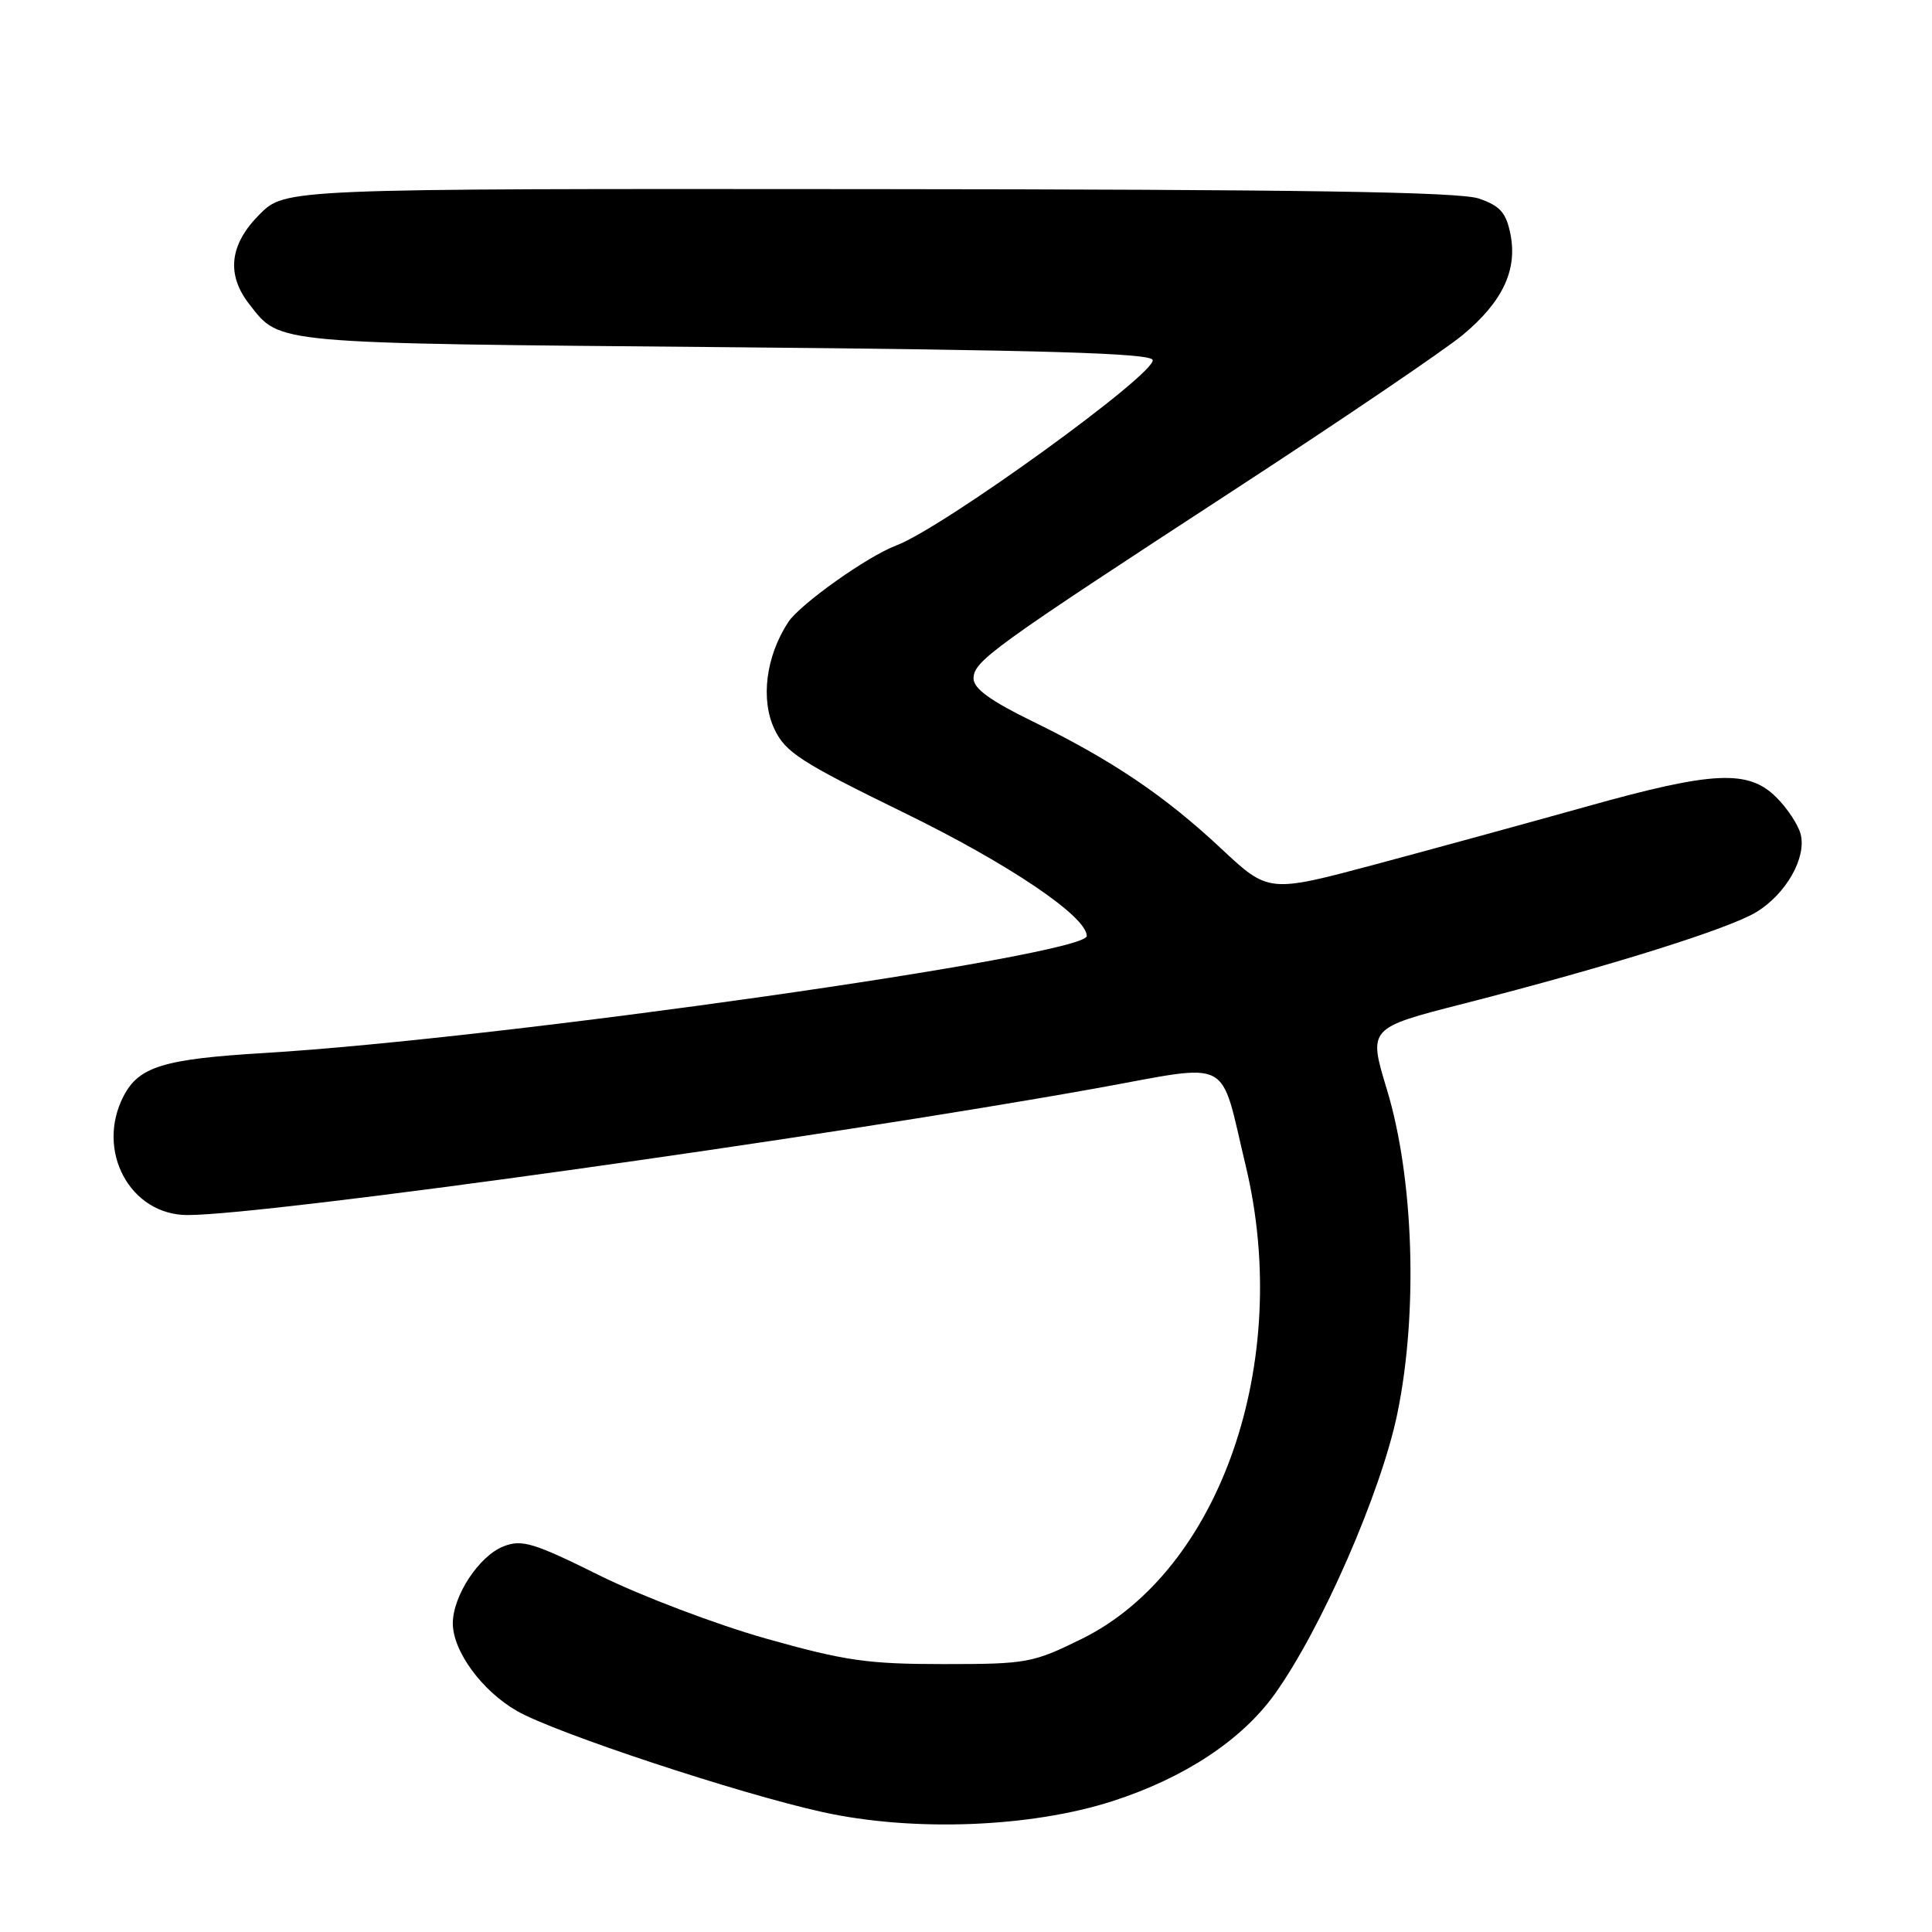 <?xml version="1.0" encoding="UTF-8" standalone="no"?>
<!DOCTYPE svg PUBLIC "-//W3C//DTD SVG 1.1//EN" "http://www.w3.org/Graphics/SVG/1.1/DTD/svg11.dtd" >
<svg xmlns="http://www.w3.org/2000/svg" xmlns:xlink="http://www.w3.org/1999/xlink" version="1.1" viewBox="0 0 256 256">
 <g >
 <path fill="currentColor"
d=" M 147.41 238.66 C 156.91 235.60 164.53 230.58 168.89 224.50 C 175.06 215.91 183.01 197.74 185.16 187.28 C 187.92 173.92 187.34 156.12 183.77 144.36 C 181.30 136.22 181.30 136.22 193.90 133.00 C 213.20 128.06 229.15 123.06 232.77 120.83 C 236.68 118.42 239.38 113.65 238.60 110.55 C 238.29 109.32 236.85 107.12 235.38 105.66 C 231.67 101.94 226.99 102.17 210.27 106.86 C 202.69 108.98 190.11 112.43 182.30 114.52 C 168.09 118.32 168.09 118.32 161.78 112.41 C 154.29 105.41 147.31 100.70 136.75 95.55 C 131.24 92.86 129.00 91.23 129.00 89.91 C 129.00 87.60 131.42 85.86 163.50 64.94 C 177.80 55.62 191.46 46.35 193.86 44.35 C 199.13 39.95 201.10 35.75 200.13 30.97 C 199.56 28.17 198.76 27.27 195.96 26.31 C 193.40 25.42 172.35 25.10 115.15 25.06 C 37.80 25.00 37.80 25.00 34.40 28.40 C 30.39 32.41 29.95 36.40 33.08 40.37 C 37.19 45.60 35.74 45.47 95.92 46.00 C 138.38 46.38 152.43 46.80 152.73 47.69 C 153.31 49.43 124.94 69.96 118.75 72.28 C 114.95 73.71 106.02 80.05 104.45 82.43 C 101.49 86.95 100.75 92.68 102.62 96.62 C 104.08 99.70 106.12 101.01 119.83 107.71 C 133.70 114.48 144.00 121.44 144.00 124.02 C 144.00 126.61 66.48 137.64 35.00 139.53 C 21.65 140.33 18.40 141.33 16.37 145.25 C 12.64 152.47 17.23 161.00 24.85 161.00 C 35.42 161.00 108.81 150.76 145.34 144.19 C 163.58 140.90 161.55 139.84 165.07 154.50 C 171.29 180.45 161.69 208.12 143.32 217.17 C 136.83 220.36 136.06 220.50 125.02 220.50 C 114.96 220.50 111.98 220.07 101.50 217.12 C 94.90 215.25 85.00 211.50 79.50 208.78 C 70.74 204.43 69.16 203.95 66.75 204.89 C 63.50 206.14 60.01 211.43 60.00 215.10 C 60.00 218.79 63.88 224.08 68.53 226.73 C 73.61 229.63 97.95 237.68 109.00 240.11 C 120.95 242.75 136.57 242.16 147.41 238.66 Z "/>
</g>
</svg>
